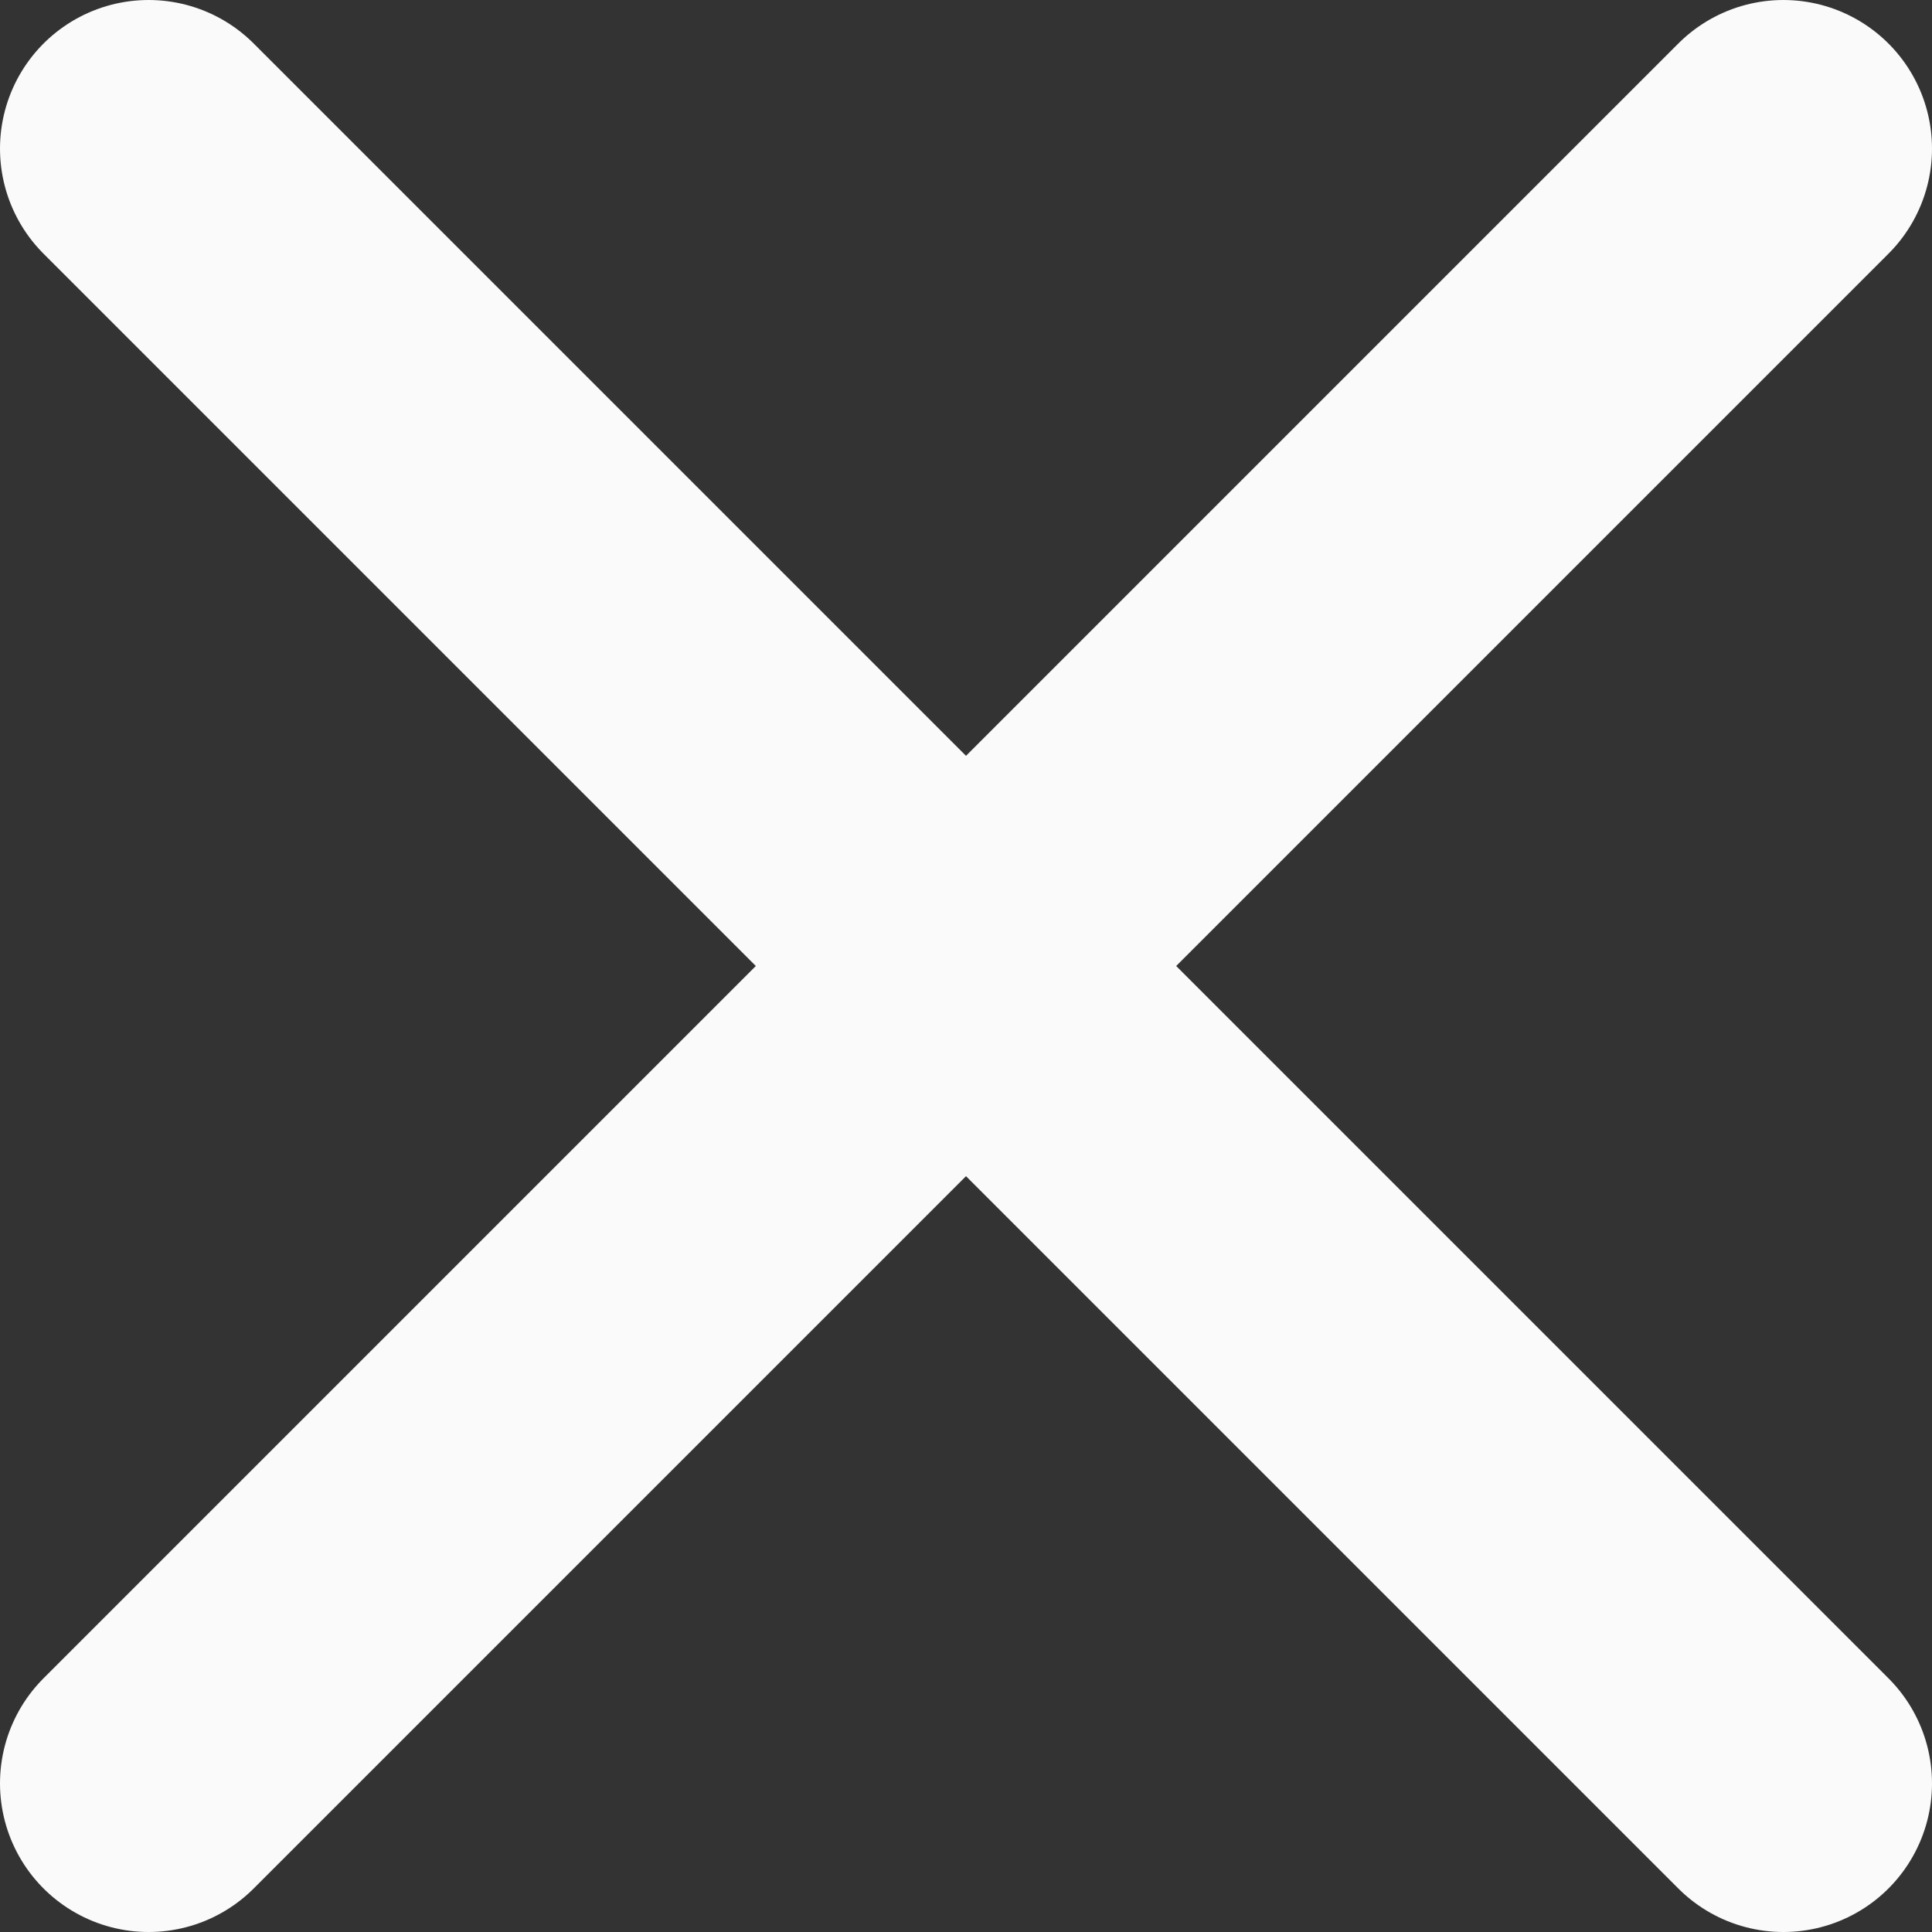 <?xml version="1.0" encoding="UTF-8"?>
<svg width="26px" height="26px" viewBox="0 0 26 26" version="1.1" xmlns="http://www.w3.org/2000/svg" xmlns:xlink="http://www.w3.org/1999/xlink">
    <rect x="0" y="0" width="26" height="26" fill="#333333" stroke="none"/>
    <!-- Generator: Sketch 51.3 (57544) - http://www.bohemiancoding.com/sketch -->
    <title>close</title>
    <desc>Created with Sketch.</desc>
    <defs></defs>
    <g id="Symbols" stroke="none" stroke-width="1" fill="none" fill-rule="evenodd" stroke-linecap="round" stroke-linejoin="round">
        <g id="Artboard" transform="translate(-6, -9)" stroke="#FAFAFA" stroke-width="4">
            <g id="close" transform="translate(8, 11)">
                <path d="M22,0 L0,22" id="Shape"></path>
                <path d="M0,0 L22,22" id="Shape"></path>
            </g>
        </g>
    </g>
</svg>